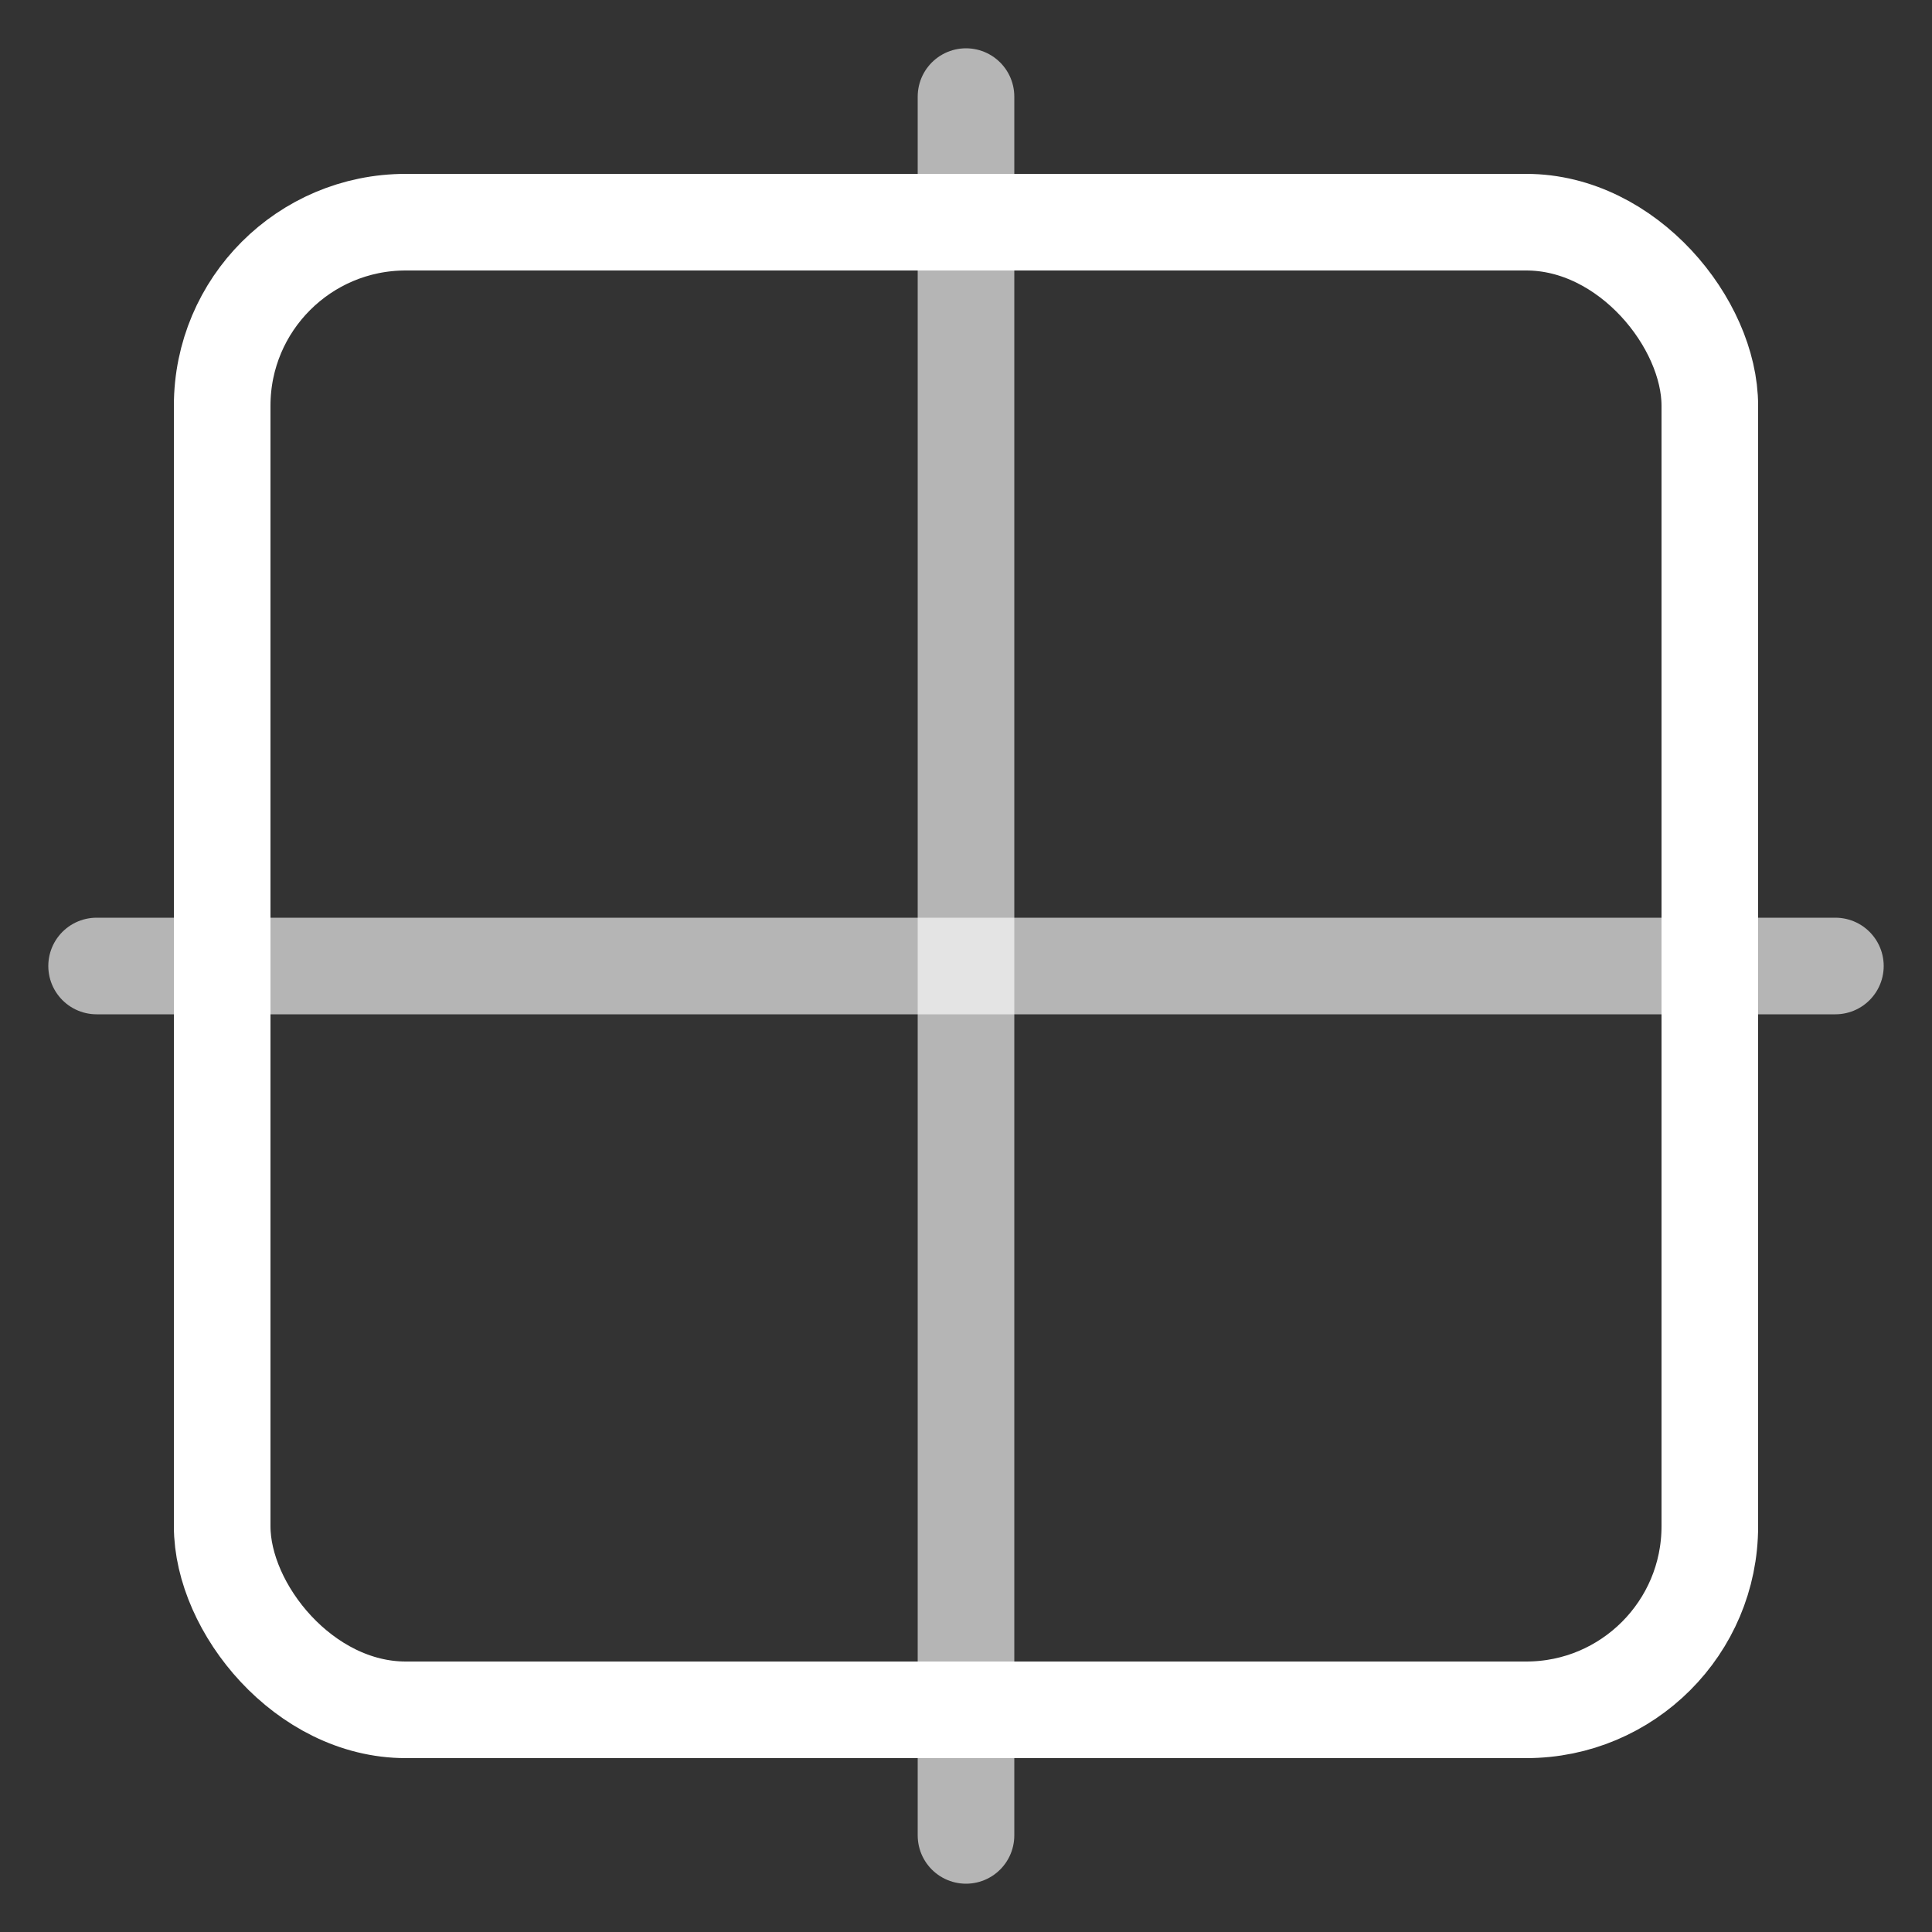 <svg width="100" height="100" viewBox="0 0 100 100" fill="none" xmlns="http://www.w3.org/2000/svg">
<rect x="0" y="0" width="100" height="100" fill="#333333" stroke="none"/>
<rect x="11.5" y="11.5" width="77" height="77" rx="9.5" stroke="white" stroke-width="5"/>
<path d="M5 50L95 50" stroke="white" stroke-opacity="0.64" stroke-width="5" stroke-linecap="round" stroke-linejoin="round"/>
<path d="M50 5L50 95" stroke="white" stroke-opacity="0.64" stroke-width="5" stroke-linecap="round" stroke-linejoin="round"/>
</svg>
